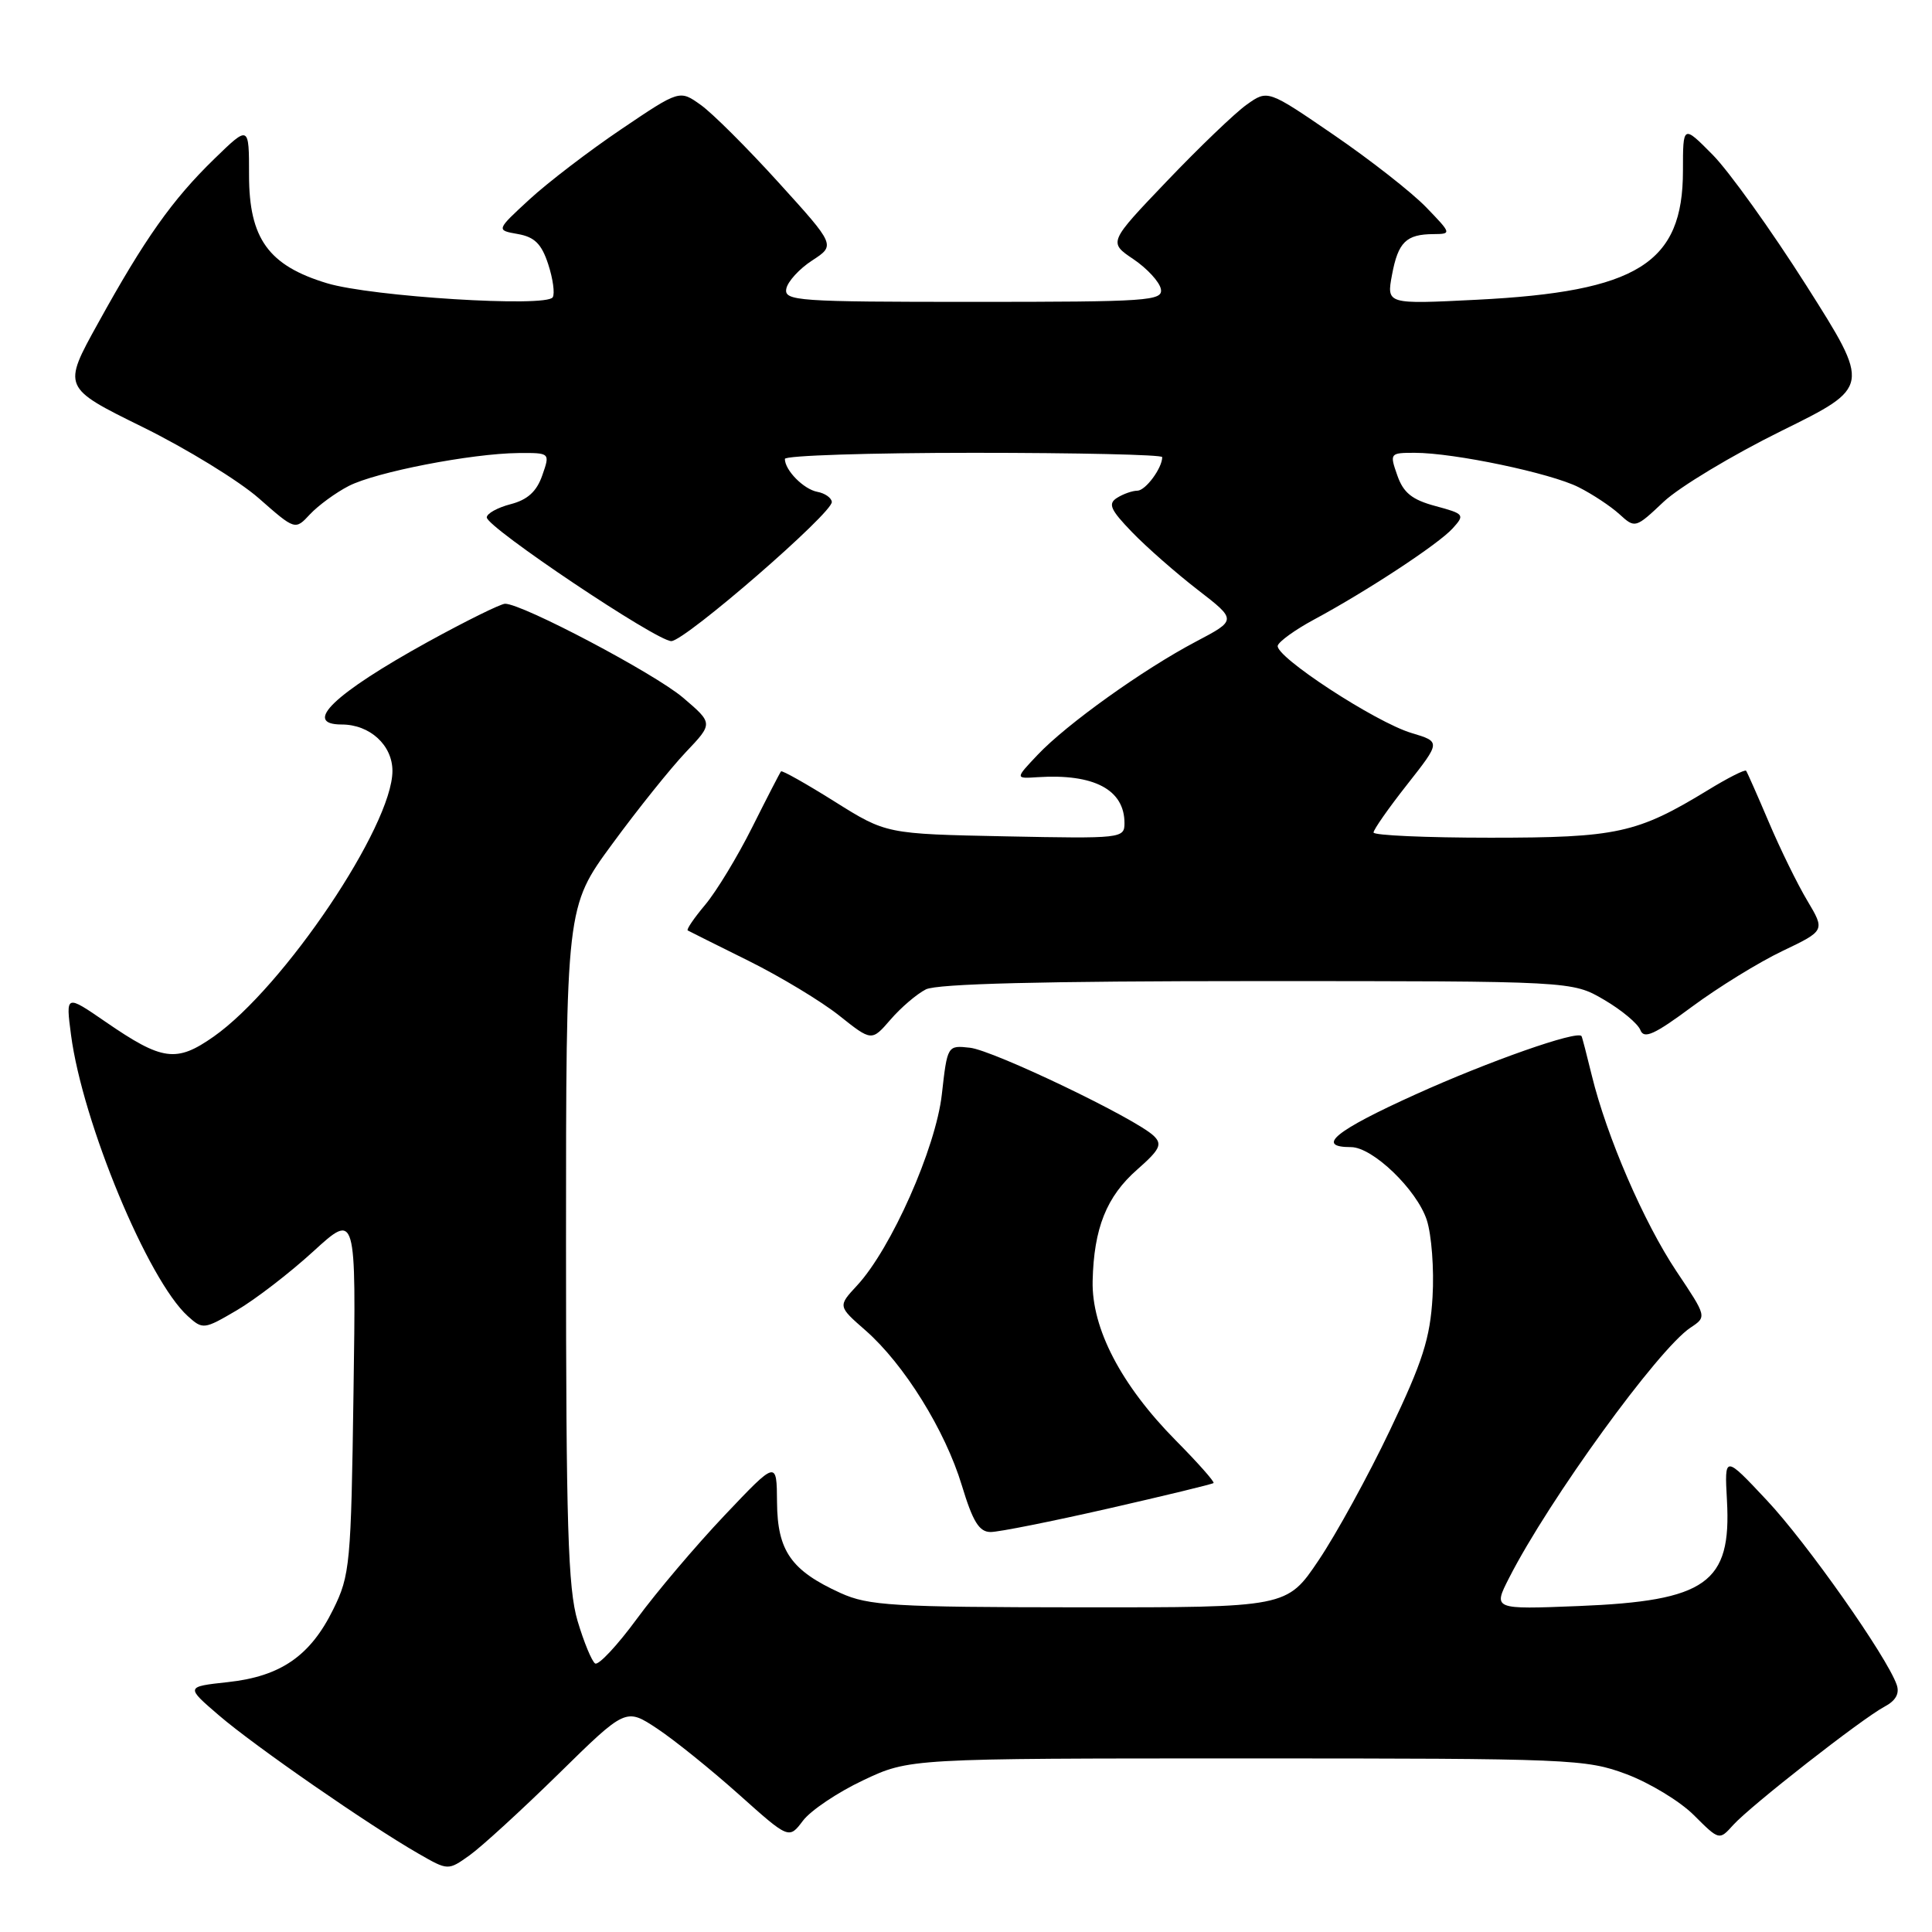 <?xml version="1.0" encoding="UTF-8" standalone="no"?>
<!DOCTYPE svg PUBLIC "-//W3C//DTD SVG 1.1//EN" "http://www.w3.org/Graphics/SVG/1.1/DTD/svg11.dtd" >
<svg xmlns="http://www.w3.org/2000/svg" xmlns:xlink="http://www.w3.org/1999/xlink" version="1.1" viewBox="0 0 256 256">
 <g >
 <path fill="currentColor"
d=" M 74.00 235.06 C 82.92 226.30 82.92 226.30 87.08 229.05 C 89.37 230.57 94.23 234.49 97.89 237.76 C 104.54 243.71 104.54 243.71 106.39 241.26 C 107.41 239.90 111.00 237.49 114.37 235.90 C 120.50 233.00 120.50 233.00 165.21 233.00 C 208.15 233.00 210.15 233.08 215.52 235.09 C 218.60 236.25 222.63 238.69 224.46 240.53 C 227.81 243.87 227.81 243.87 229.65 241.83 C 231.96 239.27 246.73 227.72 249.71 226.14 C 251.20 225.35 251.73 224.40 251.32 223.23 C 250.00 219.48 239.39 204.40 234.09 198.77 C 228.50 192.81 228.50 192.81 228.83 198.81 C 229.44 209.77 226.12 212.13 209.16 212.81 C 197.83 213.26 197.83 213.26 199.97 209.07 C 205.24 198.73 219.72 178.76 224.00 175.92 C 226.17 174.48 226.17 174.48 222.13 168.44 C 217.81 161.96 212.90 150.61 210.92 142.50 C 210.25 139.75 209.64 137.40 209.56 137.29 C 209.01 136.50 197.30 140.61 187.58 145.01 C 176.91 149.83 174.25 152.00 179.02 152.00 C 181.88 152.00 187.72 157.62 189.05 161.64 C 189.69 163.59 190.04 168.18 189.82 171.84 C 189.50 177.34 188.52 180.41 184.18 189.50 C 181.30 195.55 177.04 203.31 174.72 206.75 C 170.52 213.00 170.52 213.00 143.01 212.98 C 118.33 212.96 115.08 212.76 111.39 211.09 C 104.83 208.11 103.01 205.51 102.96 199.06 C 102.92 193.50 102.92 193.50 96.01 200.79 C 92.21 204.80 86.98 210.97 84.39 214.50 C 81.80 218.03 79.31 220.69 78.86 220.42 C 78.42 220.14 77.37 217.60 76.53 214.78 C 75.26 210.50 75.00 202.09 75.00 164.91 C 75.00 120.17 75.00 120.17 81.12 111.84 C 84.48 107.25 88.87 101.78 90.87 99.67 C 94.50 95.85 94.50 95.85 90.50 92.44 C 86.74 89.24 69.23 80.00 66.93 80.00 C 66.35 80.00 61.74 82.28 56.68 85.06 C 44.26 91.92 40.00 96.00 45.28 96.00 C 49.01 96.00 52.00 98.74 52.00 102.15 C 52.00 109.43 37.61 130.81 28.32 137.35 C 23.36 140.83 21.52 140.58 13.99 135.40 C 8.71 131.77 8.71 131.77 9.41 137.13 C 10.94 148.74 19.60 169.61 24.88 174.39 C 26.87 176.19 27.03 176.17 31.36 173.63 C 33.81 172.20 38.37 168.69 41.50 165.83 C 47.19 160.63 47.19 160.63 46.84 184.56 C 46.52 207.26 46.38 208.75 44.16 213.24 C 41.12 219.42 37.20 222.13 30.19 222.89 C 24.59 223.50 24.59 223.50 29.04 227.32 C 33.78 231.39 48.89 241.85 55.44 245.61 C 59.37 247.87 59.37 247.87 62.22 245.84 C 63.79 244.72 69.09 239.87 74.00 235.06 Z  M 146.86 199.89 C 154.36 198.18 160.64 196.66 160.80 196.51 C 160.97 196.36 158.72 193.82 155.80 190.87 C 148.55 183.53 144.64 176.02 144.78 169.74 C 144.94 162.74 146.62 158.54 150.69 154.97 C 153.70 152.32 154.04 151.63 152.88 150.51 C 150.48 148.20 131.63 139.17 128.52 138.83 C 125.54 138.50 125.53 138.52 124.80 145.00 C 124.00 152.12 118.09 165.46 113.56 170.34 C 111.02 173.08 111.02 173.08 114.69 176.29 C 119.79 180.76 125.24 189.52 127.45 196.83 C 128.91 201.65 129.75 203.00 131.27 203.00 C 132.34 203.00 139.36 201.60 146.86 199.89 Z  M 122.68 131.10 C 124.17 130.35 138.22 130.00 166.60 130.00 C 208.32 130.00 208.32 130.00 212.54 132.47 C 214.87 133.83 217.03 135.64 217.36 136.49 C 217.83 137.72 219.21 137.10 224.22 133.38 C 227.68 130.82 233.05 127.51 236.17 126.02 C 241.84 123.31 241.84 123.31 239.47 119.33 C 238.16 117.14 235.87 112.46 234.37 108.92 C 232.87 105.39 231.52 102.34 231.37 102.13 C 231.22 101.93 228.94 103.08 226.30 104.70 C 216.92 110.42 214.27 111.00 197.48 111.00 C 188.97 111.00 182.00 110.69 182.00 110.31 C 182.00 109.93 184.00 107.07 186.45 103.96 C 190.91 98.29 190.91 98.29 187.04 97.13 C 182.23 95.69 168.86 86.94 169.31 85.54 C 169.50 84.97 171.64 83.43 174.07 82.12 C 181.12 78.33 190.61 72.09 192.48 70.02 C 194.13 68.20 194.04 68.09 190.19 67.05 C 187.10 66.22 185.95 65.29 185.15 62.99 C 184.12 60.06 184.17 60.00 187.46 60.00 C 192.67 60.00 205.49 62.69 209.18 64.56 C 211.01 65.48 213.44 67.09 214.59 68.14 C 216.65 70.02 216.71 70.01 220.44 66.49 C 222.52 64.53 229.54 60.31 236.04 57.10 C 247.87 51.27 247.87 51.27 239.38 37.88 C 234.71 30.52 229.11 22.71 226.94 20.51 C 223.00 16.53 223.00 16.53 223.00 22.62 C 223.00 34.90 217.01 38.65 195.65 39.72 C 183.72 40.32 183.72 40.32 184.45 36.41 C 185.26 32.08 186.32 31.04 189.95 31.02 C 192.36 31.00 192.34 30.95 188.95 27.44 C 187.05 25.48 181.56 21.18 176.74 17.88 C 167.98 11.88 167.98 11.88 165.20 13.86 C 163.67 14.94 158.92 19.50 154.65 23.97 C 146.87 32.11 146.87 32.11 150.18 34.34 C 152.00 35.57 153.63 37.34 153.82 38.29 C 154.12 39.87 152.21 40.00 129.00 40.00 C 105.66 40.00 103.88 39.88 104.19 38.26 C 104.37 37.31 105.91 35.62 107.62 34.51 C 110.71 32.50 110.71 32.50 103.18 24.20 C 99.04 19.63 94.39 14.99 92.85 13.90 C 90.05 11.90 90.05 11.90 82.32 17.12 C 78.07 19.99 72.59 24.18 70.16 26.42 C 65.73 30.50 65.73 30.50 68.61 31.01 C 70.84 31.40 71.76 32.32 72.64 35.01 C 73.27 36.93 73.54 38.90 73.24 39.39 C 72.42 40.76 49.22 39.31 43.33 37.53 C 35.58 35.19 33.00 31.61 33.00 23.22 C 33.00 16.58 33.00 16.58 28.41 21.04 C 22.83 26.46 19.17 31.63 12.99 42.83 C 8.27 51.35 8.27 51.35 18.89 56.58 C 24.72 59.45 31.66 63.71 34.30 66.03 C 39.11 70.26 39.11 70.26 41.08 68.14 C 42.17 66.98 44.47 65.29 46.20 64.40 C 49.78 62.55 62.46 60.09 68.70 60.03 C 72.90 60.00 72.90 60.00 71.85 63.00 C 71.11 65.13 69.90 66.23 67.65 66.81 C 65.92 67.26 64.50 68.05 64.50 68.56 C 64.50 69.88 87.08 85.01 88.96 84.95 C 90.82 84.89 110.39 67.92 110.22 66.50 C 110.16 65.95 109.29 65.35 108.30 65.17 C 106.49 64.83 104.00 62.31 104.00 60.81 C 104.00 60.36 115.25 60.00 129.00 60.00 C 142.75 60.00 154.00 60.25 154.00 60.57 C 154.00 62.02 151.80 65.00 150.71 65.02 C 150.05 65.02 148.83 65.45 148.01 65.97 C 146.78 66.75 147.12 67.53 150.01 70.52 C 151.93 72.51 155.84 75.94 158.70 78.15 C 163.89 82.16 163.89 82.16 158.46 85.02 C 151.51 88.68 141.35 95.94 137.50 100.01 C 134.50 103.18 134.50 103.18 137.50 102.98 C 144.96 102.50 149.00 104.63 149.00 109.07 C 149.00 111.09 148.61 111.13 133.22 110.82 C 117.43 110.50 117.43 110.50 110.59 106.21 C 106.83 103.85 103.63 102.05 103.49 102.21 C 103.35 102.37 101.64 105.69 99.68 109.60 C 97.73 113.50 94.92 118.13 93.44 119.89 C 91.96 121.65 90.92 123.18 91.13 123.29 C 91.33 123.41 94.97 125.22 99.20 127.32 C 103.44 129.43 108.84 132.69 111.20 134.57 C 115.50 137.99 115.50 137.99 118.00 135.10 C 119.38 133.50 121.48 131.71 122.68 131.10 Z "/>
</g>
</svg>